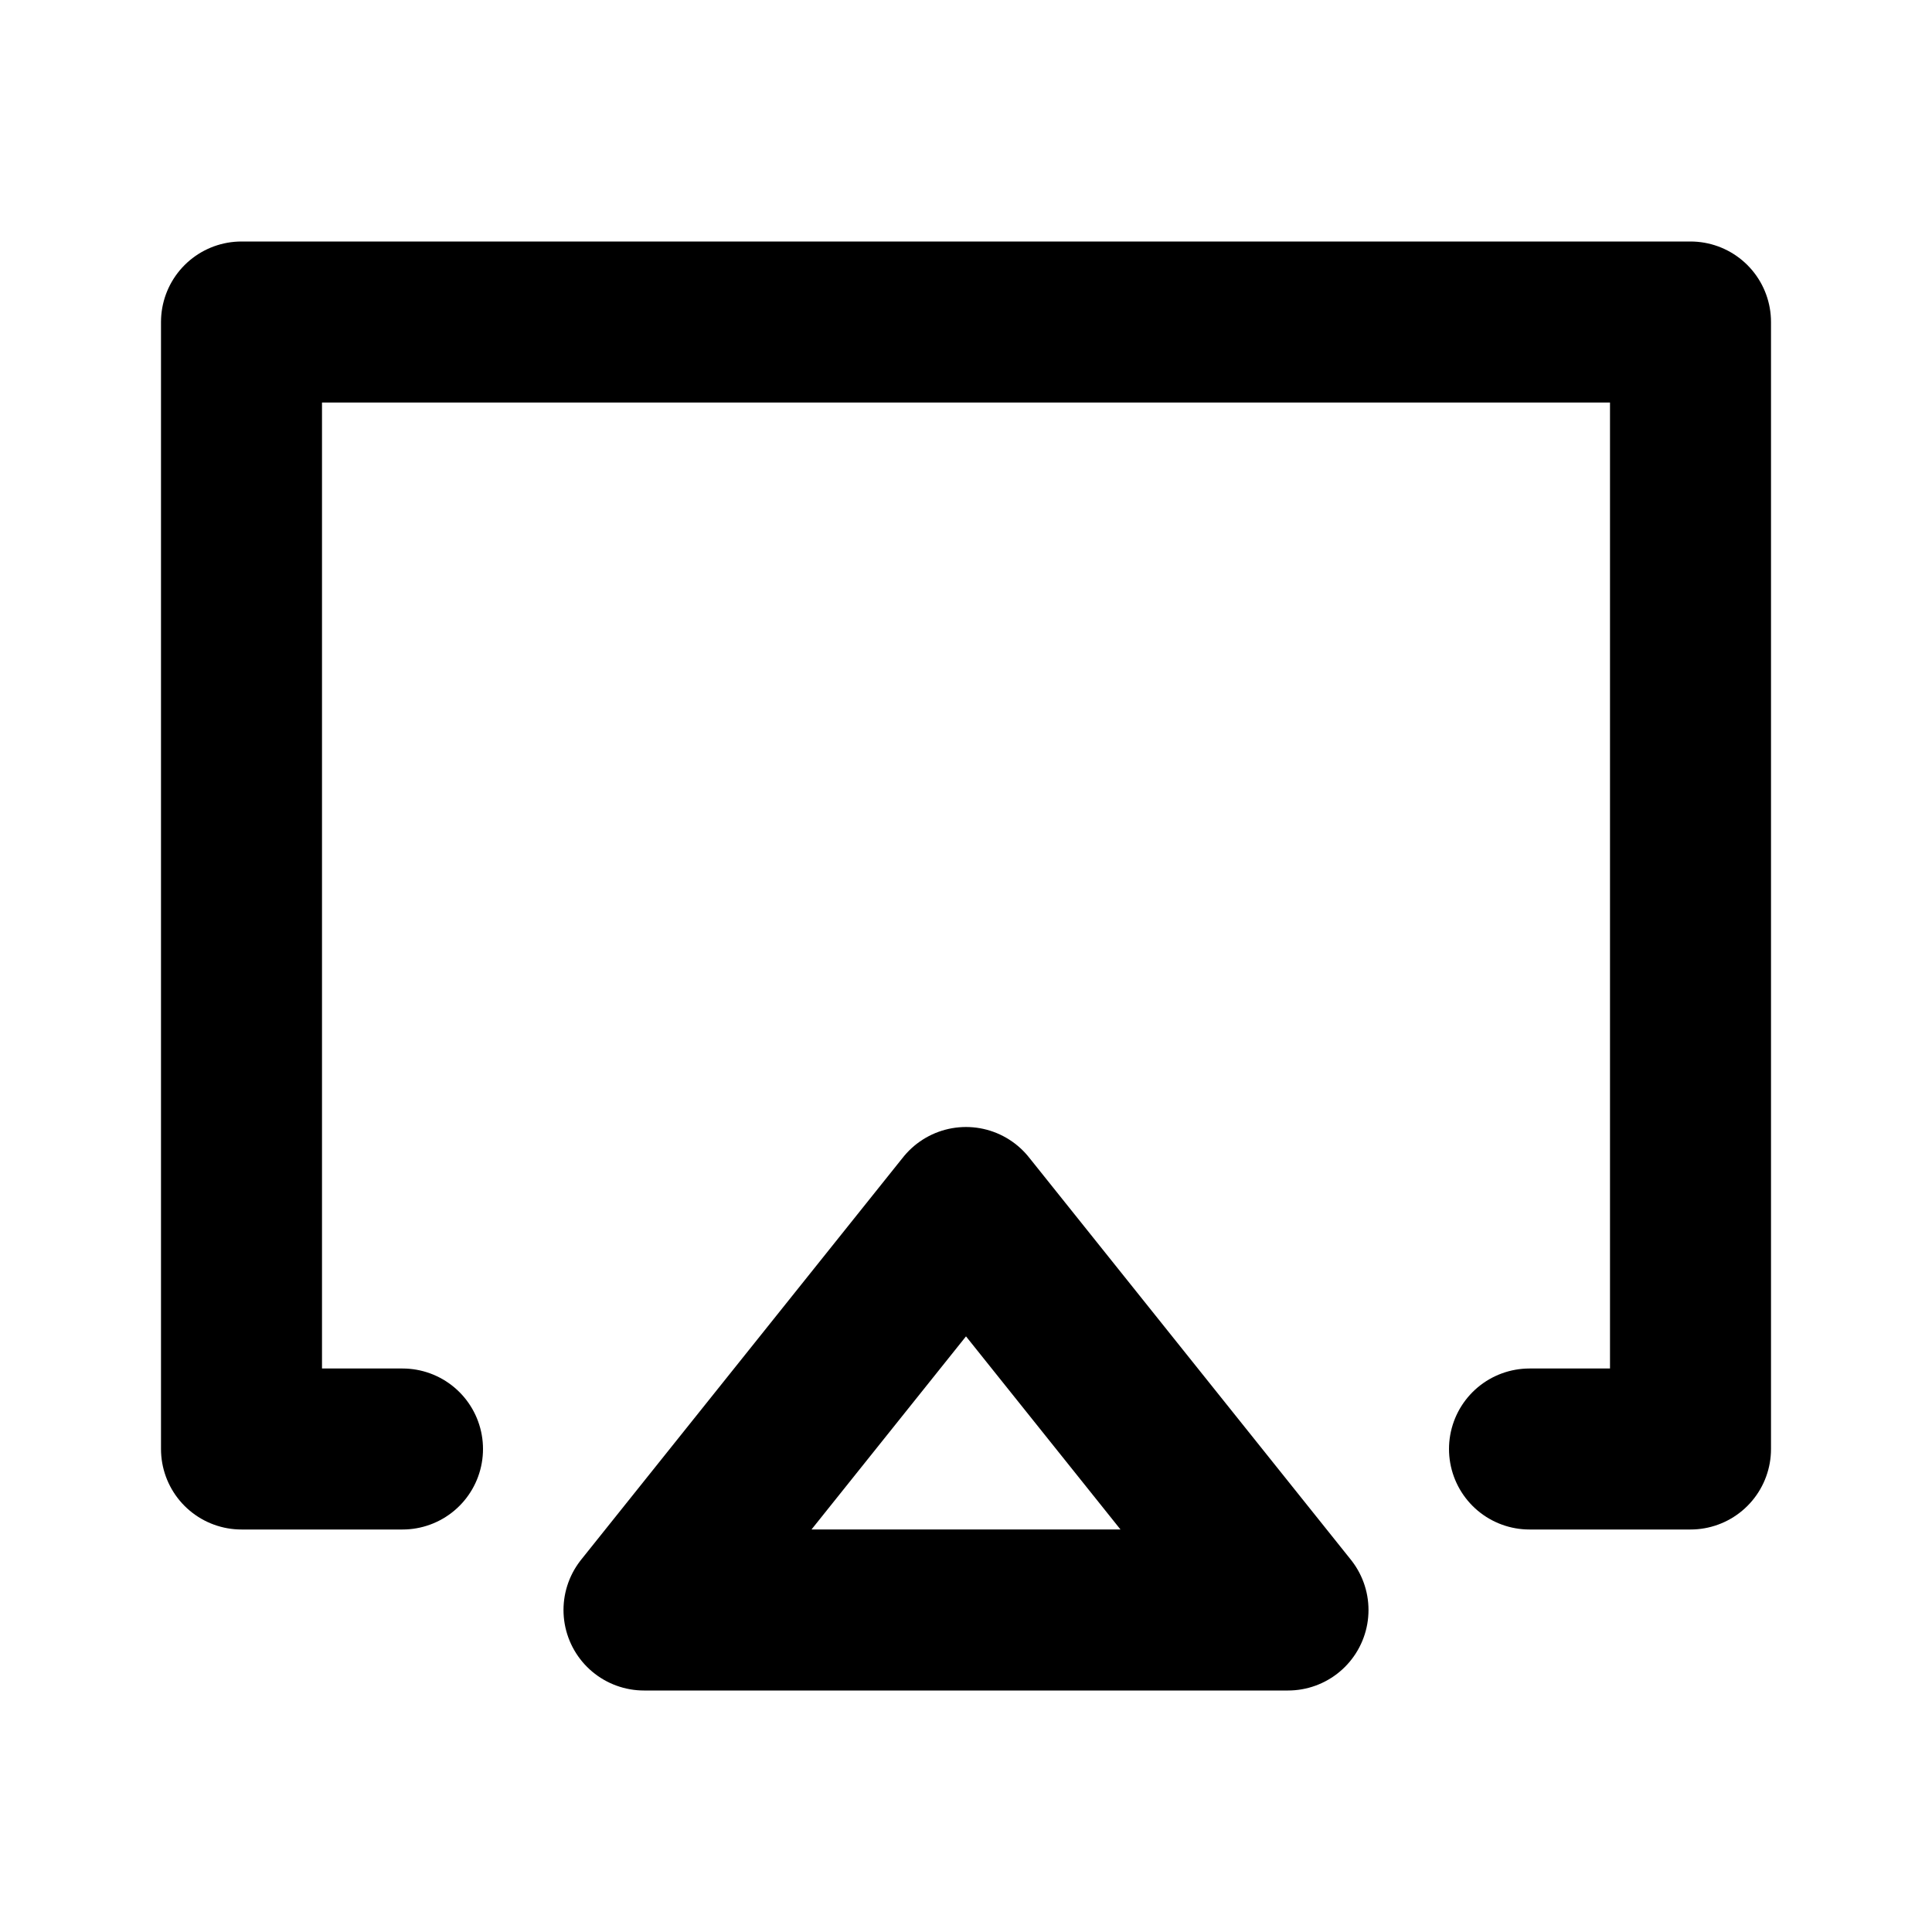 <svg xmlns="http://www.w3.org/2000/svg" fill="none" viewBox="0 0 24 24" stroke="currentColor"><path stroke-linecap="round" stroke-linejoin="round" stroke-width="2" d="M5 18H3V4h18v14h-2M8 20h8l-4-5-4 5z"/></svg>